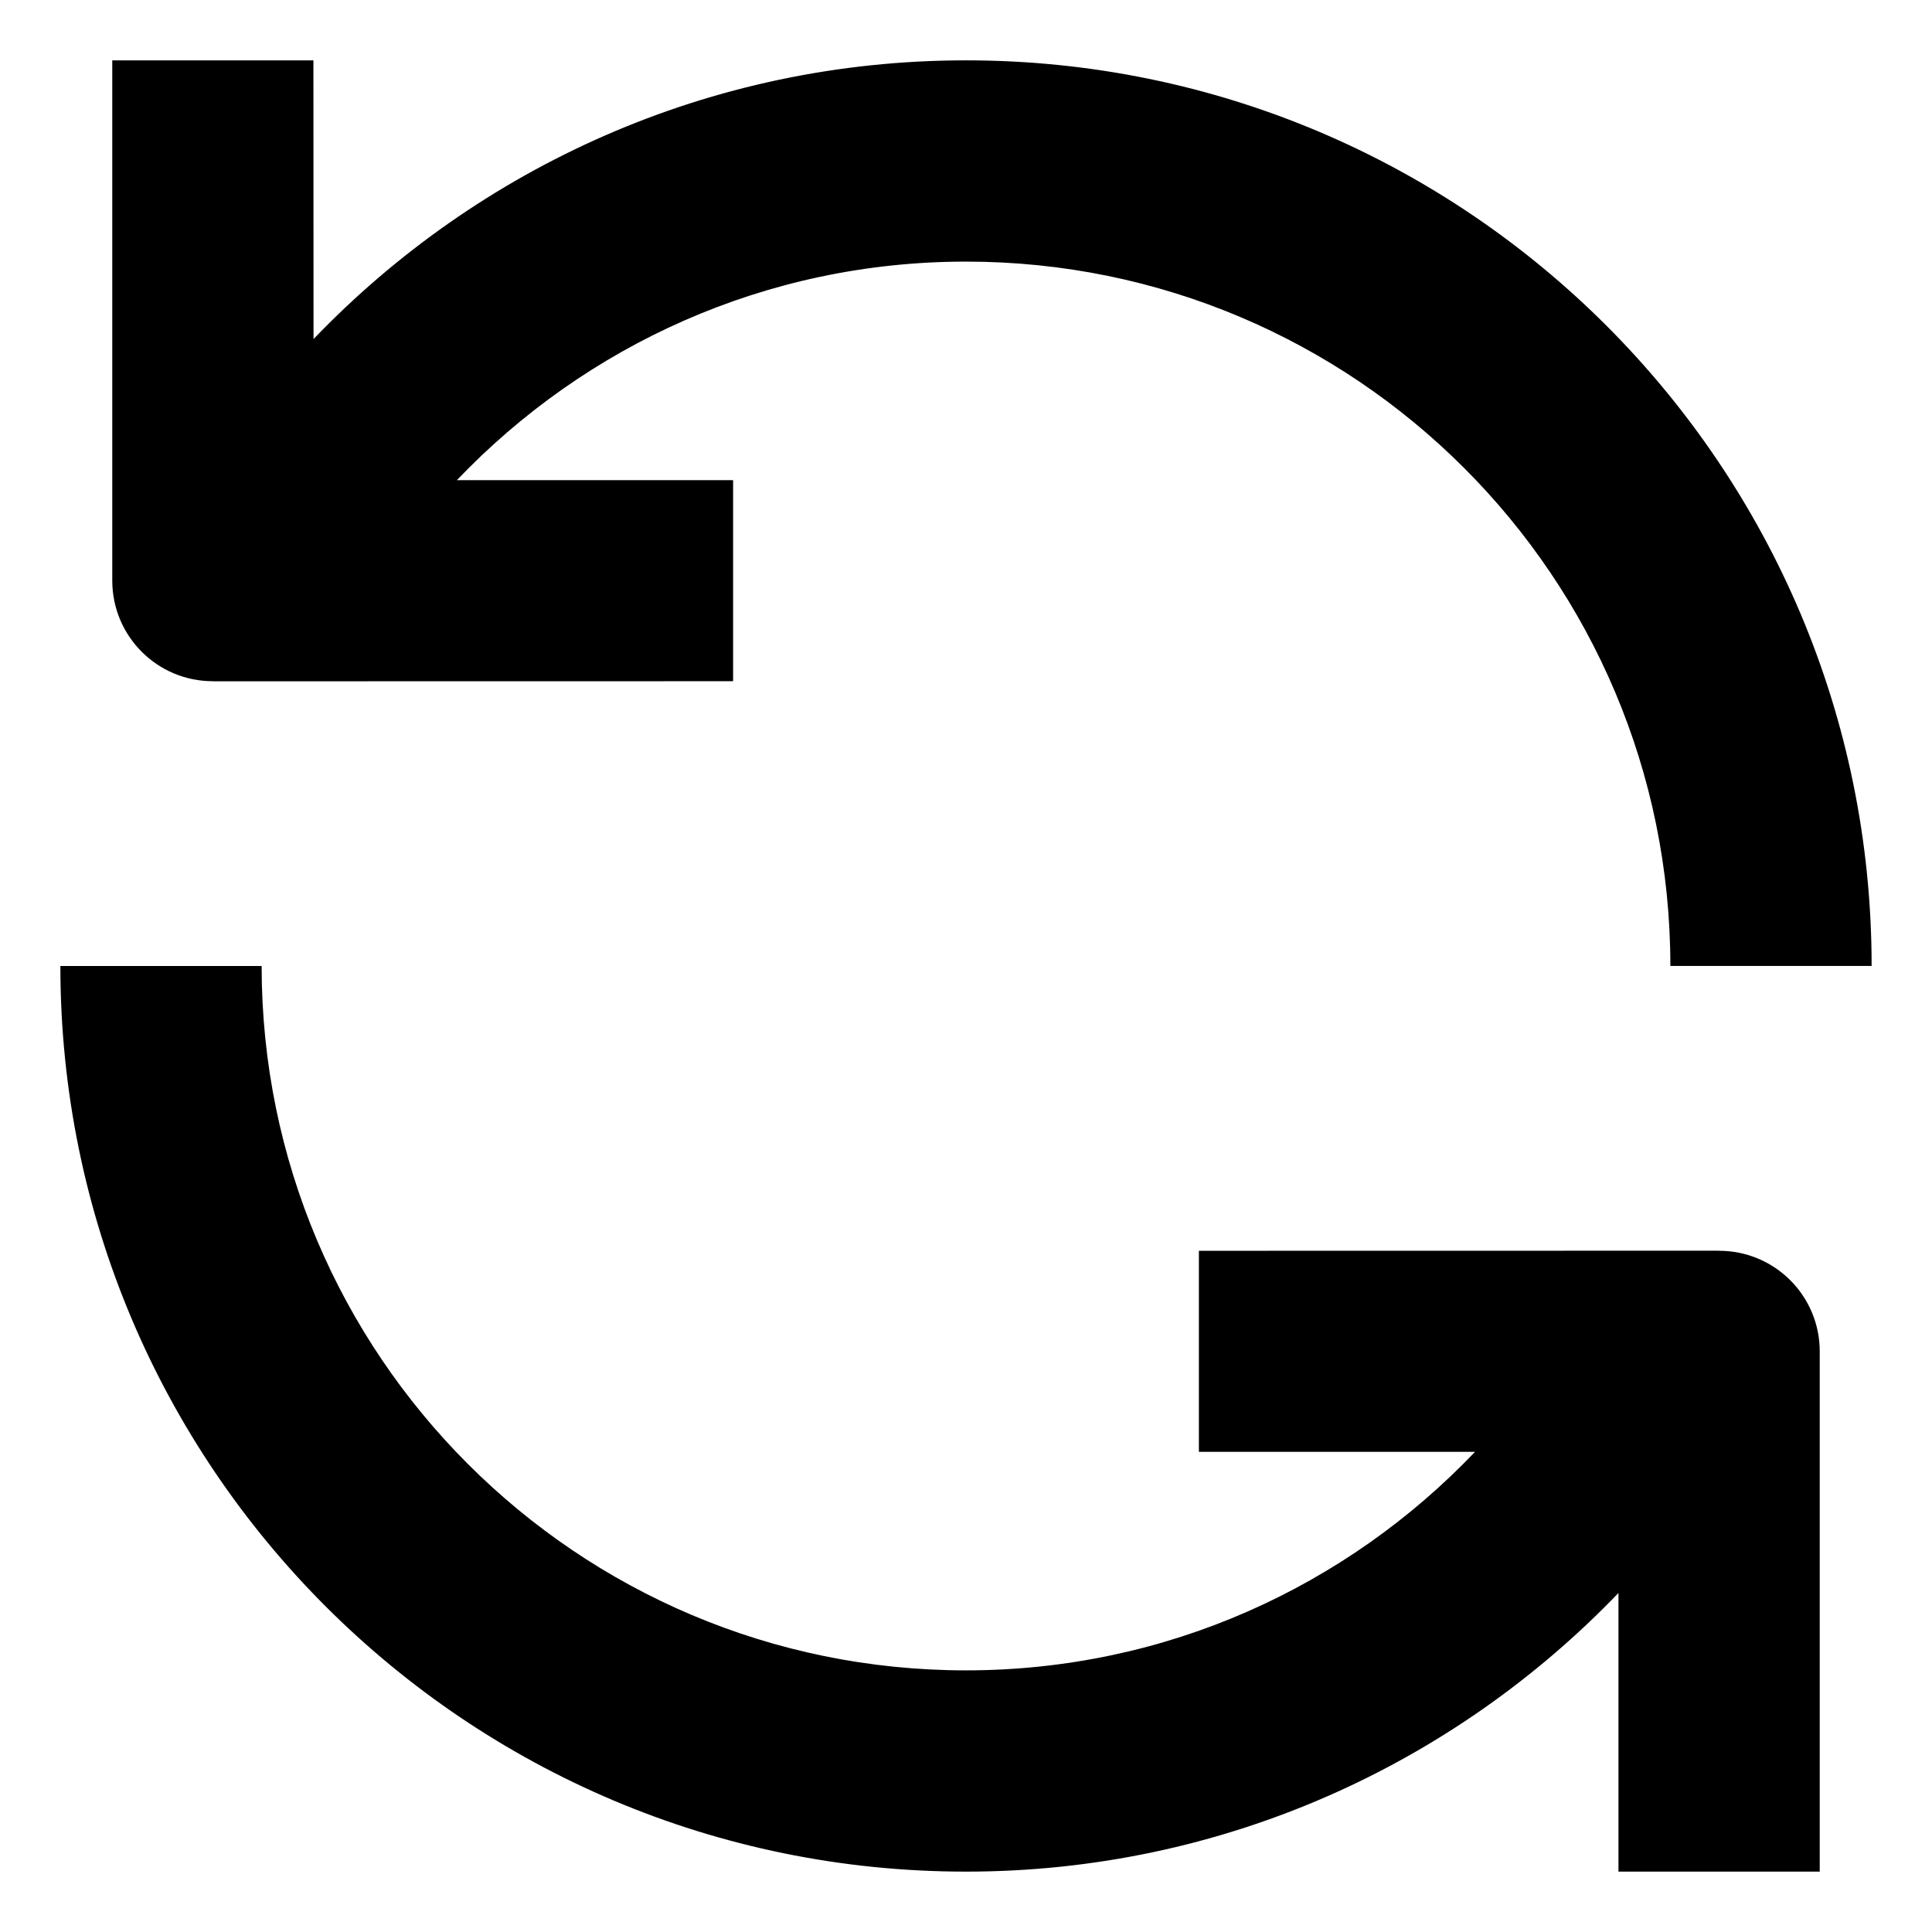 <?xml version="1.0" encoding="utf-8"?>
<!-- Generator: Adobe Illustrator 16.0.0, SVG Export Plug-In . SVG Version: 6.00 Build 0)  -->
<!DOCTYPE svg PUBLIC "-//W3C//DTD SVG 1.0//EN" "http://www.w3.org/TR/2001/REC-SVG-20010904/DTD/svg10.dtd">
<svg version="1.0" id="Layer_1" xmlns="http://www.w3.org/2000/svg" xmlns:xlink="http://www.w3.org/1999/xlink" x="0px" y="0px"
	 width="100px" height="100px" viewBox="18 18 64 64" enable-background="new 0 0 100 100" xml:space="preserve">
<path d="M25.049,40.566l0.003,0.003l17.233-0.003v-6.66h-9.15c4.248-4.453,10.225-7.24,16.865-7.24
	c12.884,0,23.333,10.446,23.333,23.333H80c0-16.569-13.431-30-30-30c-8.499,0-16.159,3.551-21.614,9.232L28.382,20h-6.663v17.233
	C21.719,39.076,23.21,40.566,25.049,40.566z"/>
<path d="M74.948,59.434v-0.003l-17.233,0.003v6.66h9.147C62.617,70.547,56.641,73.333,50,73.333
	c-12.884,0-23.333-10.445-23.333-23.333H20c0,16.569,13.431,30,30,30c8.496,0,16.159-3.552,21.614-9.231V80h6.667V62.767
	C78.281,60.925,76.79,59.434,74.948,59.434z"/>
</svg>
